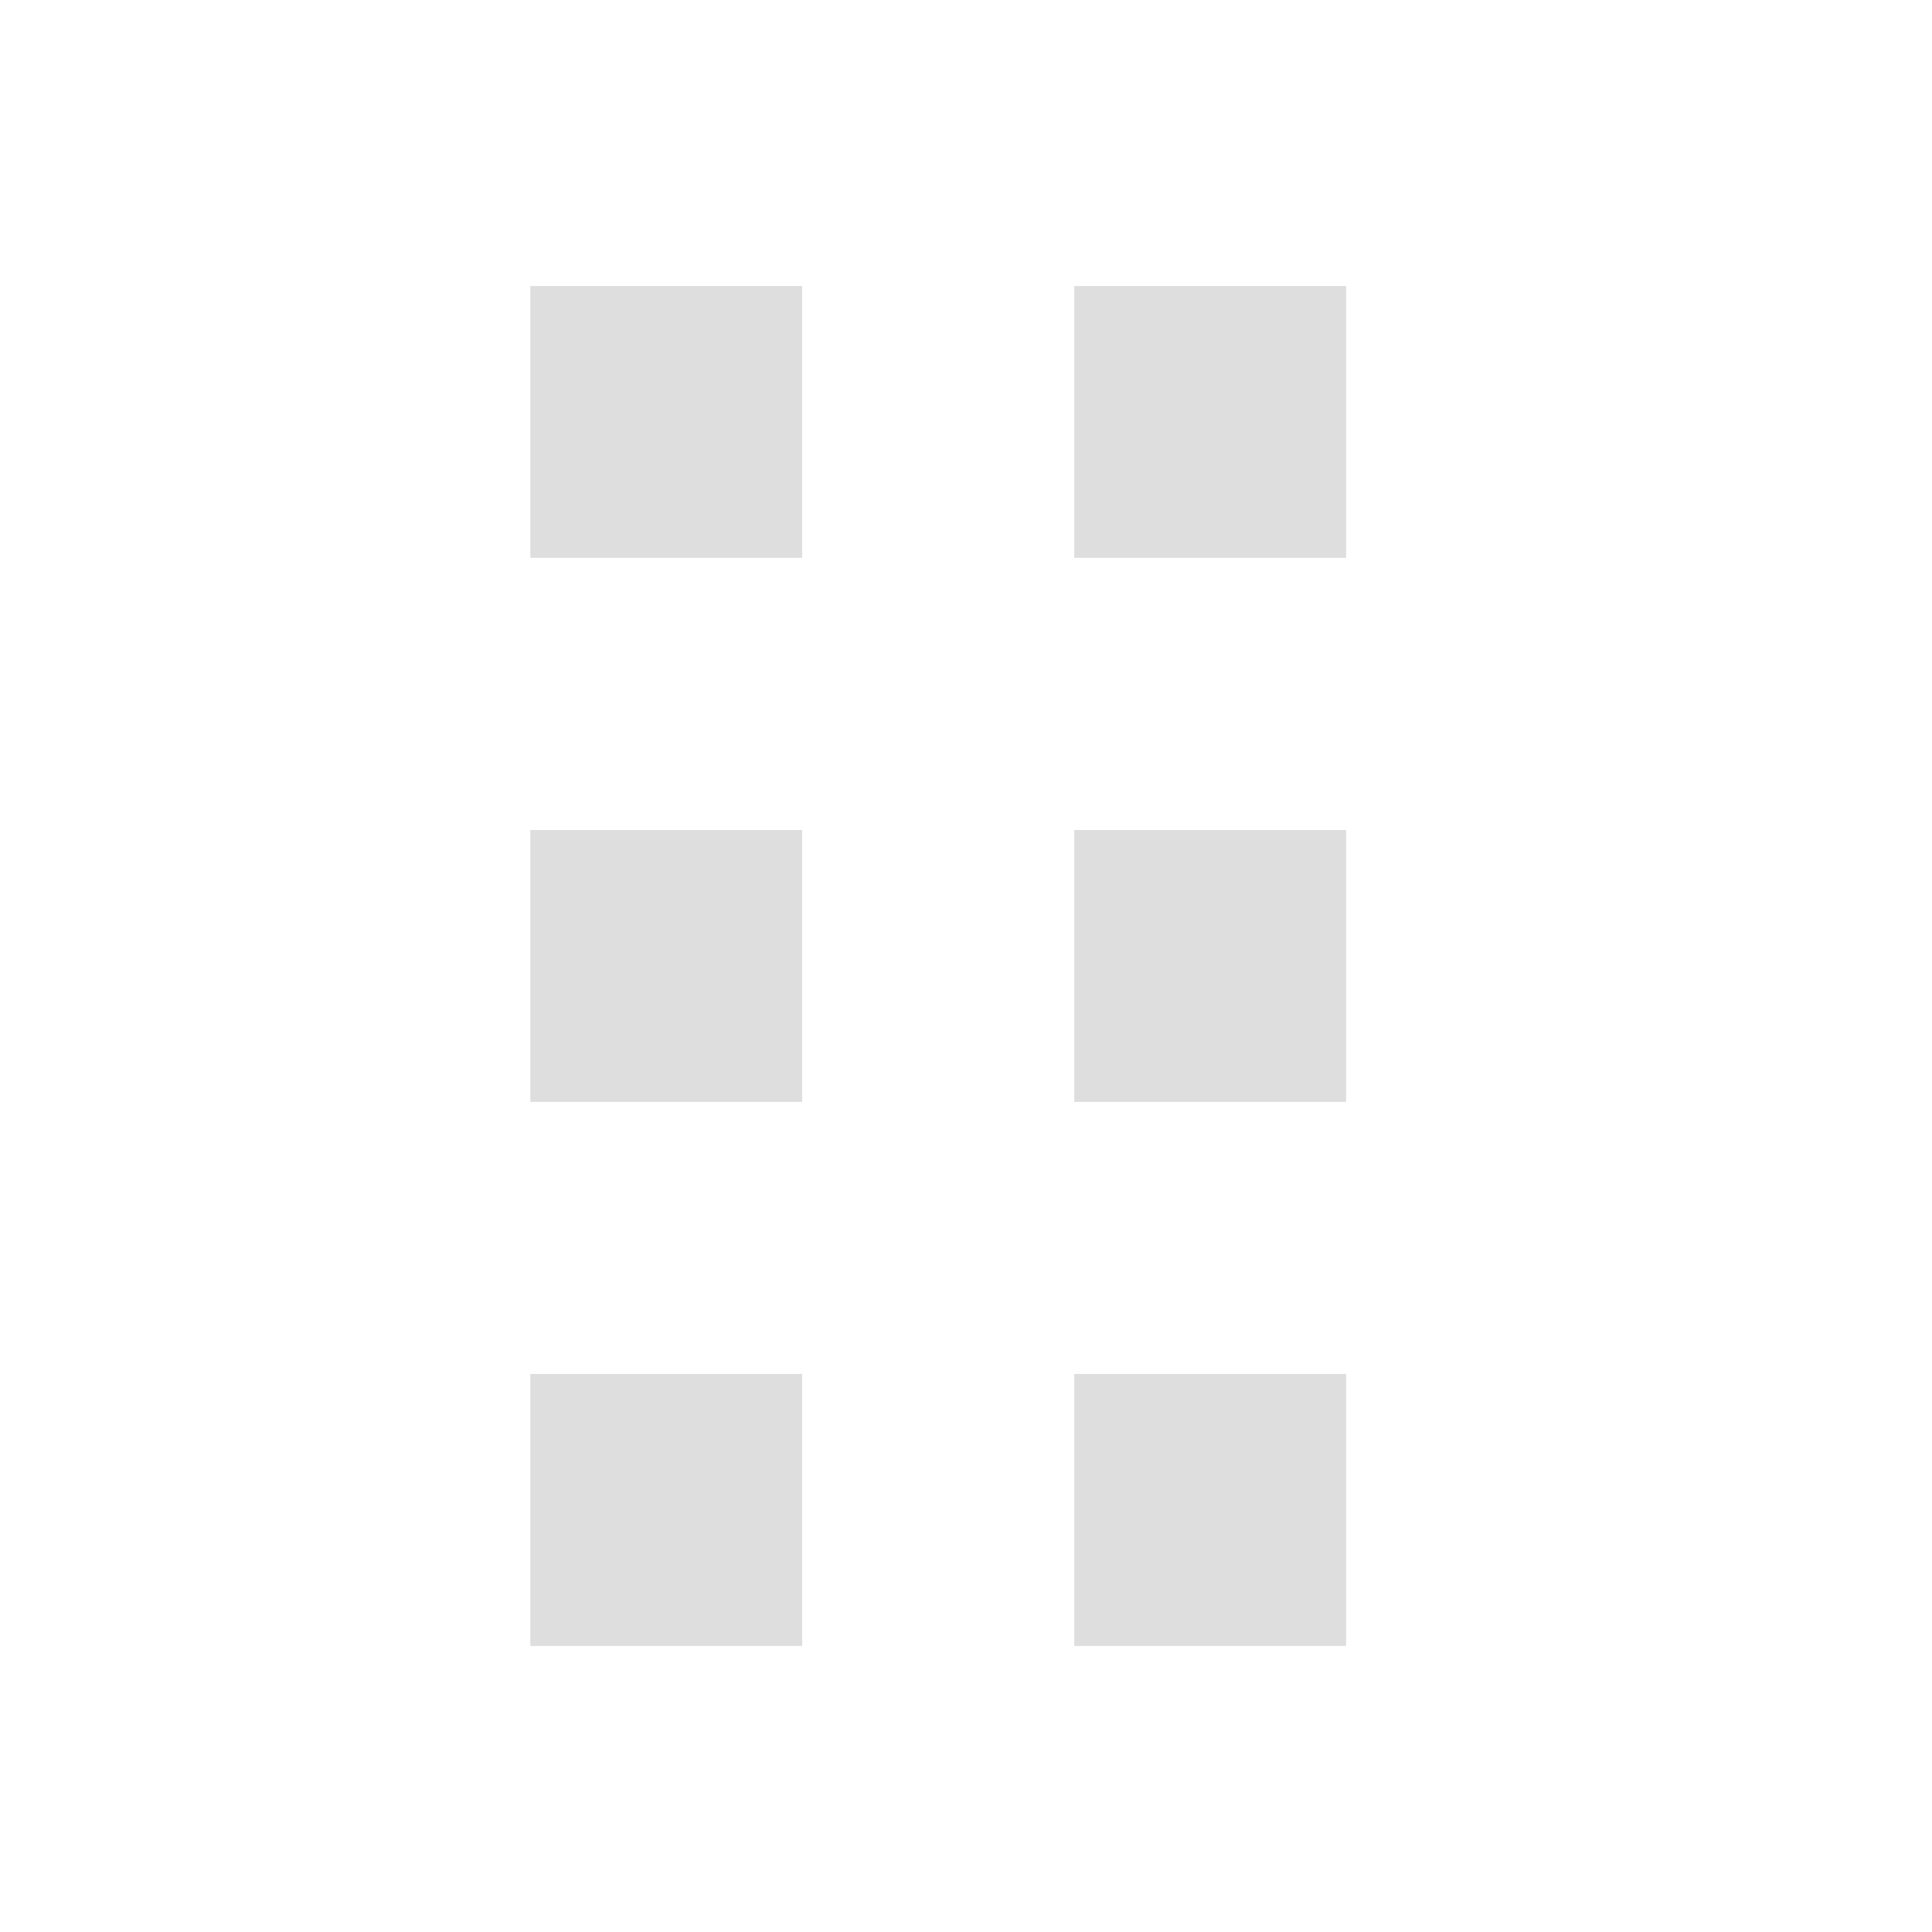 <?xml version="1.0" encoding="iso-8859-1"?><svg xmlns="http://www.w3.org/2000/svg" width="20" height="20" viewBox="0 0 20 20"><path fill="none" d="M0 0h20v20H0z"/><g fill="#dfdede"><path d="M5.49 2.961h2.814v2.814H5.49zM11.121 2.961h2.814v2.814h-2.814zM5.49 8.592h2.814v2.815H5.49zM11.121 8.592h2.814v2.815h-2.814zM5.49 14.223h2.814v2.816H5.49zM11.121 14.223h2.814v2.816h-2.814z"/></g></svg>
